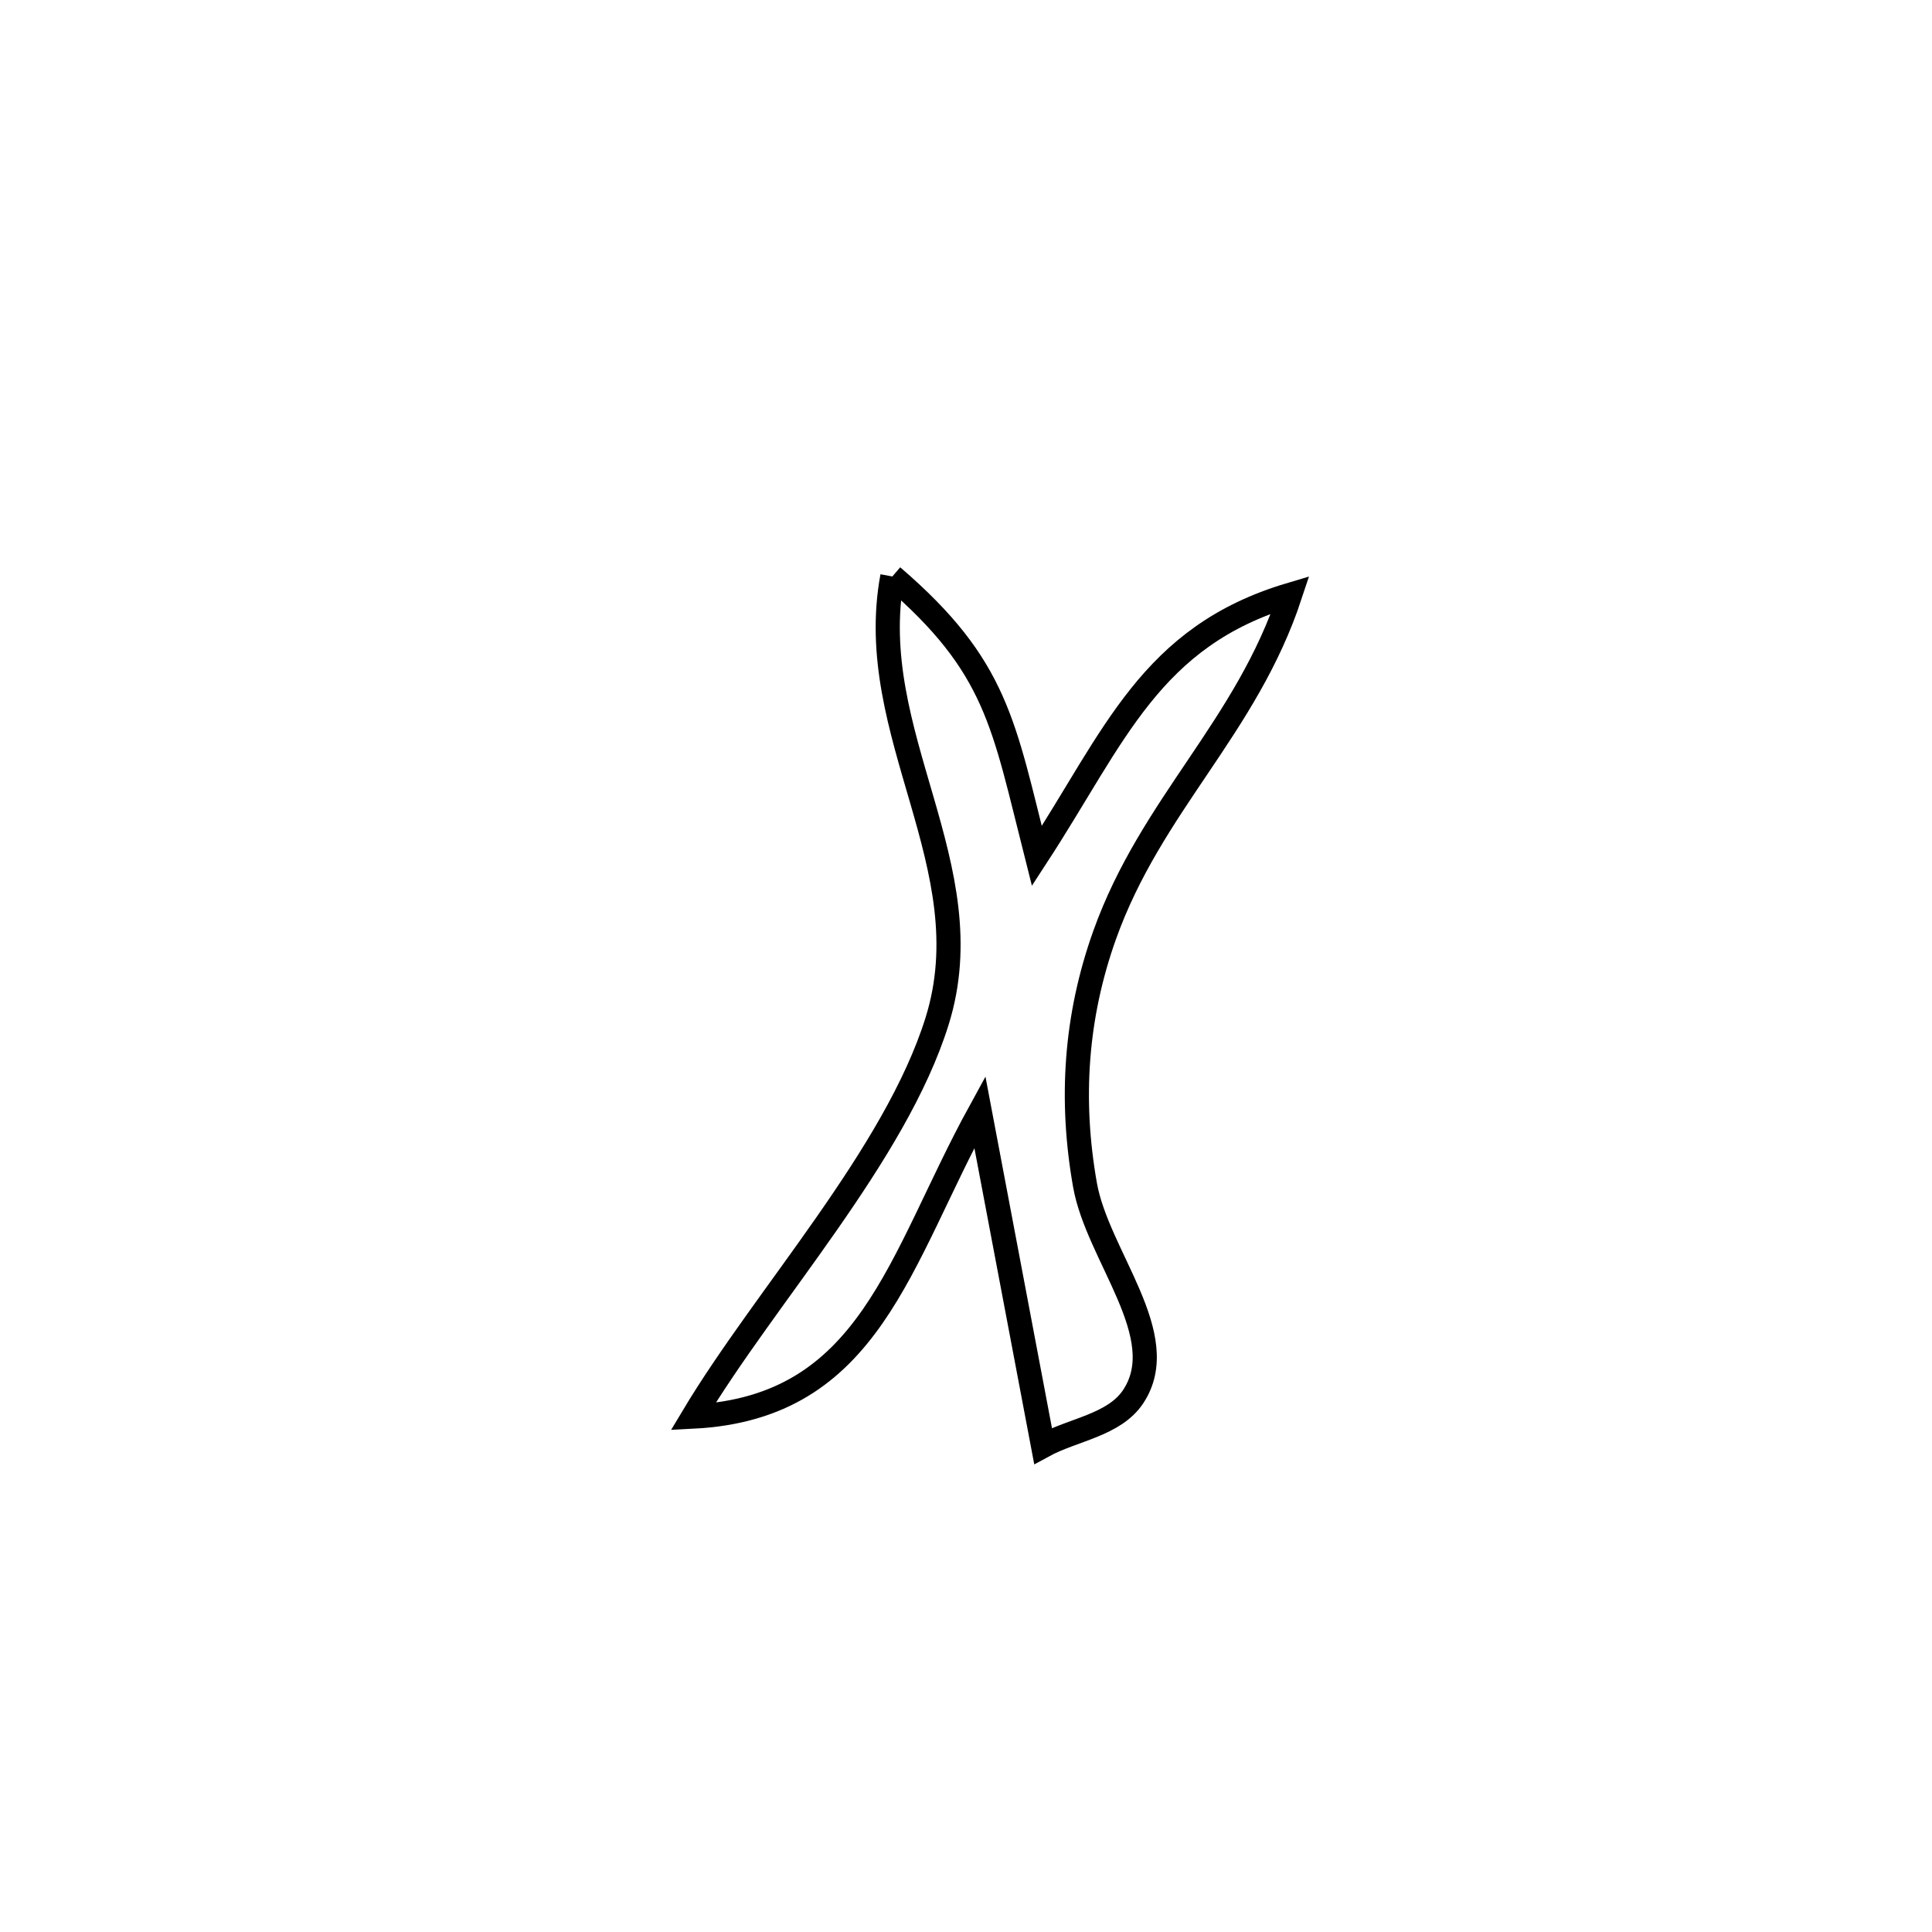 <svg xmlns="http://www.w3.org/2000/svg" viewBox="0.0 0.0 24.0 24.0" height="200px" width="200px"><path fill="none" stroke="black" stroke-width=".3" stroke-opacity="1.0"  filling="0" d="M11.085 7.161 L11.085 7.161 C12.391 8.283 12.464 8.993 12.88 10.634 L12.88 10.634 C13.85 9.145 14.289 7.906 16.028 7.388 L16.028 7.388 C15.482 9.043 14.302 9.993 13.722 11.616 C13.36 12.63 13.291 13.661 13.478 14.719 C13.634 15.604 14.574 16.599 14.077 17.349 C13.842 17.704 13.33 17.757 12.957 17.961 L12.957 17.961 C12.695 16.579 12.433 15.197 12.172 13.814 L12.172 13.814 C11.165 15.651 10.815 17.485 8.61 17.598 L8.61 17.598 C9.511 16.093 11.12 14.353 11.641 12.685 C12.241 10.76 10.721 9.124 11.085 7.161 L11.085 7.161"></path></svg>